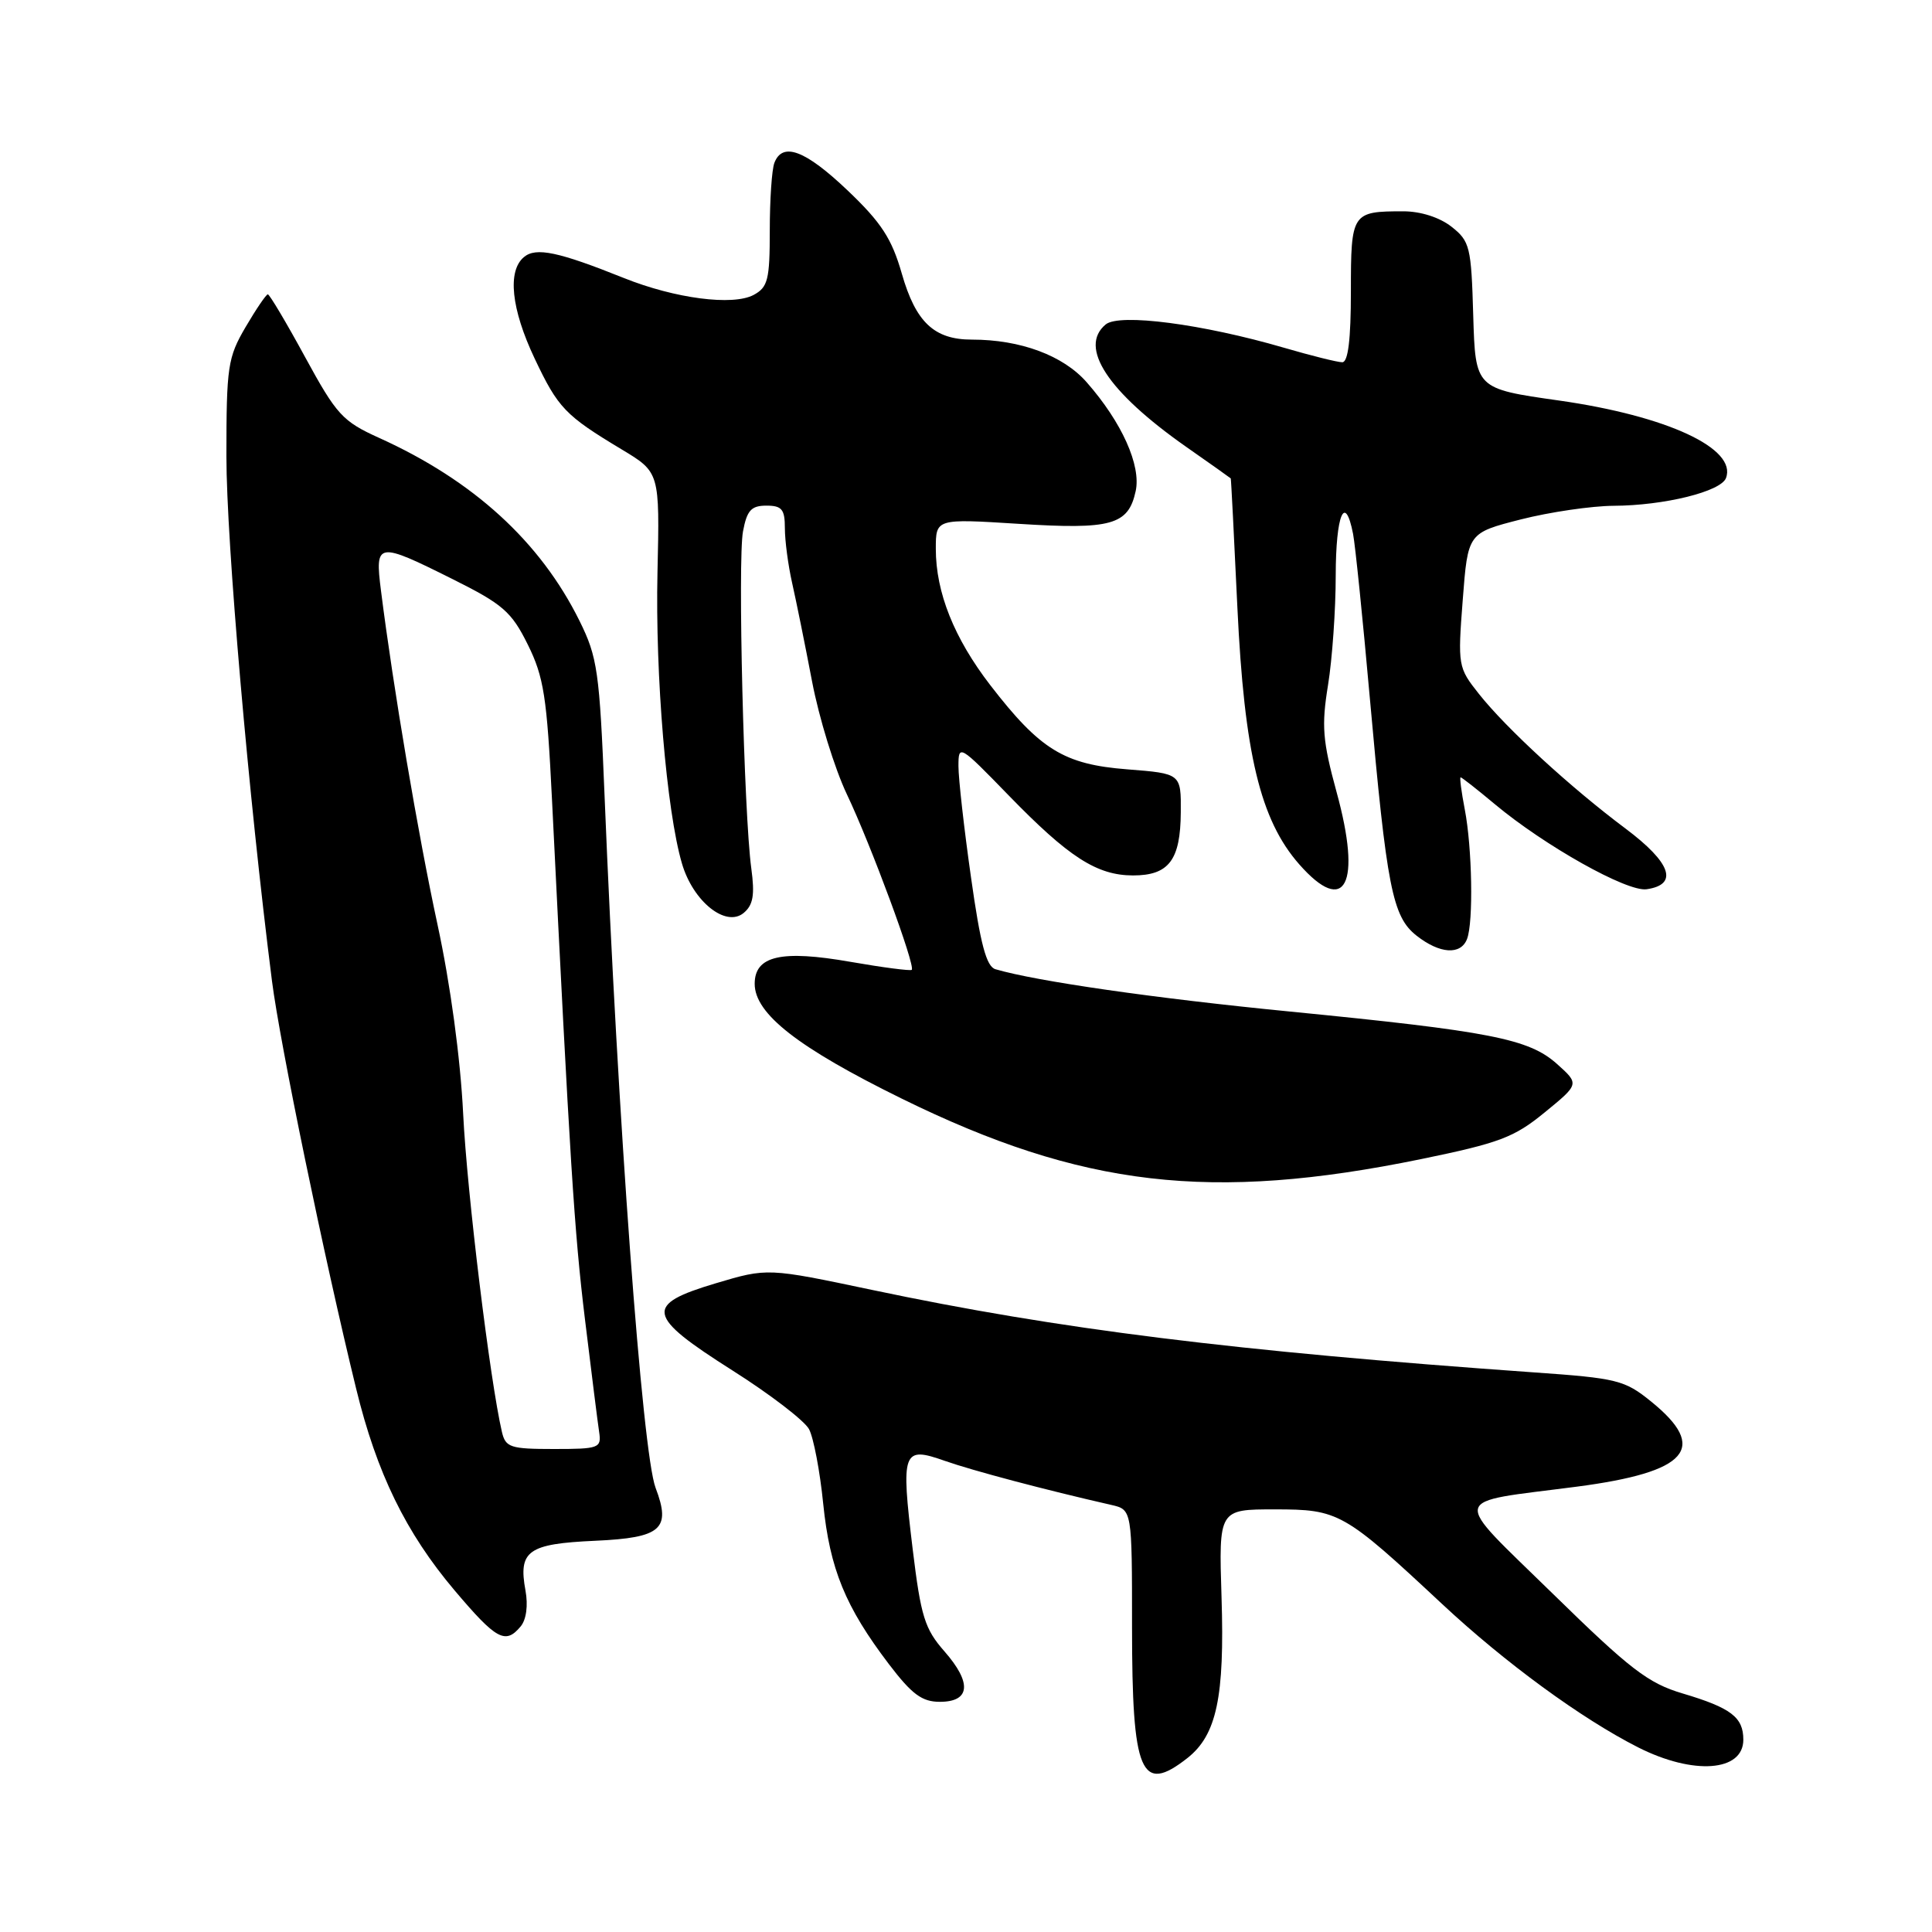 <?xml version="1.0" encoding="UTF-8" standalone="no"?>
<!DOCTYPE svg PUBLIC "-//W3C//DTD SVG 1.1//EN" "http://www.w3.org/Graphics/SVG/1.1/DTD/svg11.dtd" >
<svg xmlns="http://www.w3.org/2000/svg" xmlns:xlink="http://www.w3.org/1999/xlink" version="1.1" viewBox="0 0 256 256">
 <g >
 <path fill="currentColor"
d=" M 157.34 232.95 C 161.21 229.90 162.28 224.87 161.86 211.65 C 161.49 200.00 161.49 200.00 168.90 200.00 C 177.40 200.00 178.04 200.36 191.09 212.54 C 199.45 220.34 209.54 227.72 217.05 231.53 C 224.38 235.24 231.00 234.76 231.00 230.52 C 231.00 227.54 229.37 226.30 222.95 224.39 C 218.38 223.03 216.01 221.21 205.76 211.18 C 192.15 197.86 191.85 199.22 208.94 196.99 C 223.69 195.06 226.44 191.90 218.77 185.70 C 215.28 182.87 214.27 182.62 203.27 181.85 C 163.61 179.04 140.35 176.15 115.60 170.93 C 101.70 168.00 101.70 168.00 94.85 170.04 C 85.33 172.88 85.60 174.33 97.05 181.59 C 102.03 184.74 106.60 188.25 107.20 189.37 C 107.80 190.50 108.65 194.95 109.08 199.26 C 109.96 207.90 112.01 212.91 117.78 220.50 C 120.83 224.51 122.17 225.50 124.53 225.50 C 128.58 225.50 128.81 222.99 125.14 218.81 C 122.53 215.84 122.02 214.19 120.94 205.31 C 119.36 192.25 119.59 191.59 125.19 193.57 C 128.92 194.88 138.47 197.41 147.25 199.41 C 150.00 200.04 150.00 200.04 150.00 215.58 C 150.00 235.02 151.17 237.80 157.34 232.95 Z  M 68.99 215.51 C 69.74 214.61 69.99 212.73 69.63 210.76 C 68.66 205.48 69.95 204.56 78.87 204.16 C 87.64 203.76 88.95 202.62 86.87 197.15 C 85.11 192.54 81.84 148.14 80.11 105.50 C 79.44 88.95 79.17 87.08 76.79 82.27 C 71.59 71.76 62.71 63.66 50.23 58.02 C 45.39 55.83 44.60 54.97 40.43 47.32 C 37.94 42.74 35.71 39.00 35.49 39.00 C 35.27 39.00 33.94 40.95 32.54 43.34 C 30.18 47.37 30.00 48.57 30.00 60.45 C 30.00 71.73 32.94 105.58 36.04 130.00 C 37.09 138.24 42.96 166.70 47.19 184.00 C 49.91 195.17 53.78 203.10 60.23 210.73 C 65.77 217.28 66.97 217.94 68.99 215.51 Z  M 188.29 153.59 C 198.69 151.45 200.63 150.72 204.68 147.40 C 209.28 143.64 209.28 143.64 206.31 140.98 C 202.57 137.64 197.48 136.65 170.87 134.03 C 153.01 132.28 137.33 130.02 131.91 128.43 C 130.70 128.08 129.91 125.13 128.66 116.23 C 127.74 109.78 127.00 103.16 127.00 101.52 C 127.00 98.60 127.13 98.68 133.62 105.36 C 141.61 113.59 145.34 115.99 150.13 116.00 C 154.88 116.00 156.42 113.97 156.46 107.64 C 156.50 102.50 156.50 102.50 149.35 101.94 C 140.99 101.29 137.82 99.34 131.22 90.79 C 126.43 84.57 124.00 78.50 124.00 72.73 C 124.00 68.72 124.00 68.72 134.97 69.41 C 147.28 70.19 149.50 69.57 150.48 65.09 C 151.23 61.69 148.65 55.95 143.99 50.65 C 140.88 47.10 135.22 45.00 128.78 45.00 C 123.78 45.00 121.34 42.70 119.49 36.24 C 118.16 31.61 116.78 29.49 112.33 25.25 C 106.71 19.90 103.69 18.76 102.61 21.58 C 102.27 22.45 102.00 26.49 102.00 30.55 C 102.00 37.07 101.75 38.06 99.86 39.08 C 97.10 40.55 89.46 39.56 82.67 36.84 C 73.99 33.36 71.02 32.73 69.43 34.06 C 67.21 35.90 67.73 40.93 70.84 47.50 C 73.95 54.07 74.89 55.05 82.36 59.54 C 87.42 62.58 87.42 62.58 87.12 75.84 C 86.81 89.45 88.32 107.47 90.36 114.41 C 91.83 119.45 96.17 122.93 98.54 120.97 C 99.80 119.92 100.03 118.59 99.55 115.06 C 98.57 107.83 97.74 74.20 98.45 70.42 C 98.97 67.63 99.54 67.00 101.55 67.00 C 103.60 67.00 104.00 67.48 104.00 69.99 C 104.00 71.63 104.43 74.89 104.96 77.24 C 105.49 79.58 106.68 85.45 107.60 90.28 C 108.52 95.11 110.60 101.86 112.23 105.28 C 115.39 111.92 121.34 128.00 120.81 128.51 C 120.64 128.67 116.99 128.20 112.70 127.45 C 103.52 125.84 100.00 126.65 100.00 130.36 C 100.00 134.33 105.73 138.81 119.50 145.58 C 143.36 157.30 160.45 159.29 188.29 153.59 Z  M 194.39 124.42 C 195.25 122.20 195.07 112.32 194.09 107.25 C 193.64 104.91 193.39 103.00 193.54 103.00 C 193.69 103.00 195.72 104.59 198.05 106.54 C 204.67 112.07 215.59 118.20 218.18 117.83 C 222.45 117.22 221.44 114.32 215.39 109.79 C 208.09 104.33 199.58 96.51 195.96 91.94 C 193.20 88.46 193.15 88.20 193.82 79.50 C 194.50 70.62 194.50 70.62 201.50 68.83 C 205.35 67.85 210.89 67.04 213.81 67.02 C 220.50 66.99 228.01 65.14 228.70 63.35 C 230.20 59.43 220.90 55.11 206.57 53.07 C 195.50 51.50 195.50 51.50 195.21 41.79 C 194.95 32.70 194.77 31.96 192.33 30.04 C 190.75 28.80 188.24 28.00 185.95 28.00 C 179.12 28.00 179.00 28.18 179.00 38.61 C 179.00 44.98 178.63 48.00 177.86 48.00 C 177.23 48.00 173.74 47.13 170.11 46.07 C 159.34 42.93 148.32 41.49 146.51 42.99 C 142.89 46.00 146.76 51.89 157.12 59.17 C 160.36 61.43 163.04 63.34 163.08 63.39 C 163.13 63.45 163.52 71.15 163.96 80.50 C 164.88 99.84 166.99 108.65 172.15 114.52 C 178.26 121.47 180.47 117.20 177.10 104.94 C 175.25 98.16 175.09 96.19 175.97 90.78 C 176.53 87.33 176.99 80.79 176.99 76.25 C 177.00 68.19 178.22 65.27 179.29 70.75 C 179.58 72.26 180.58 82.05 181.51 92.50 C 183.76 117.67 184.50 121.46 187.70 123.98 C 190.78 126.40 193.56 126.58 194.39 124.42 Z  M 66.51 189.75 C 64.93 182.98 61.88 158.03 61.37 147.57 C 61.01 140.23 59.68 130.40 57.97 122.50 C 55.39 110.55 52.11 91.16 50.48 78.25 C 49.66 71.79 49.97 71.74 60.00 76.75 C 66.65 80.07 67.78 81.06 69.94 85.42 C 72.06 89.70 72.47 92.34 73.14 105.92 C 75.52 154.05 76.10 163.25 77.51 174.81 C 78.36 181.79 79.20 188.51 79.39 189.75 C 79.71 191.88 79.39 192.00 73.38 192.00 C 67.63 192.00 66.99 191.79 66.51 189.75 Z "/>
</g>
</svg>
